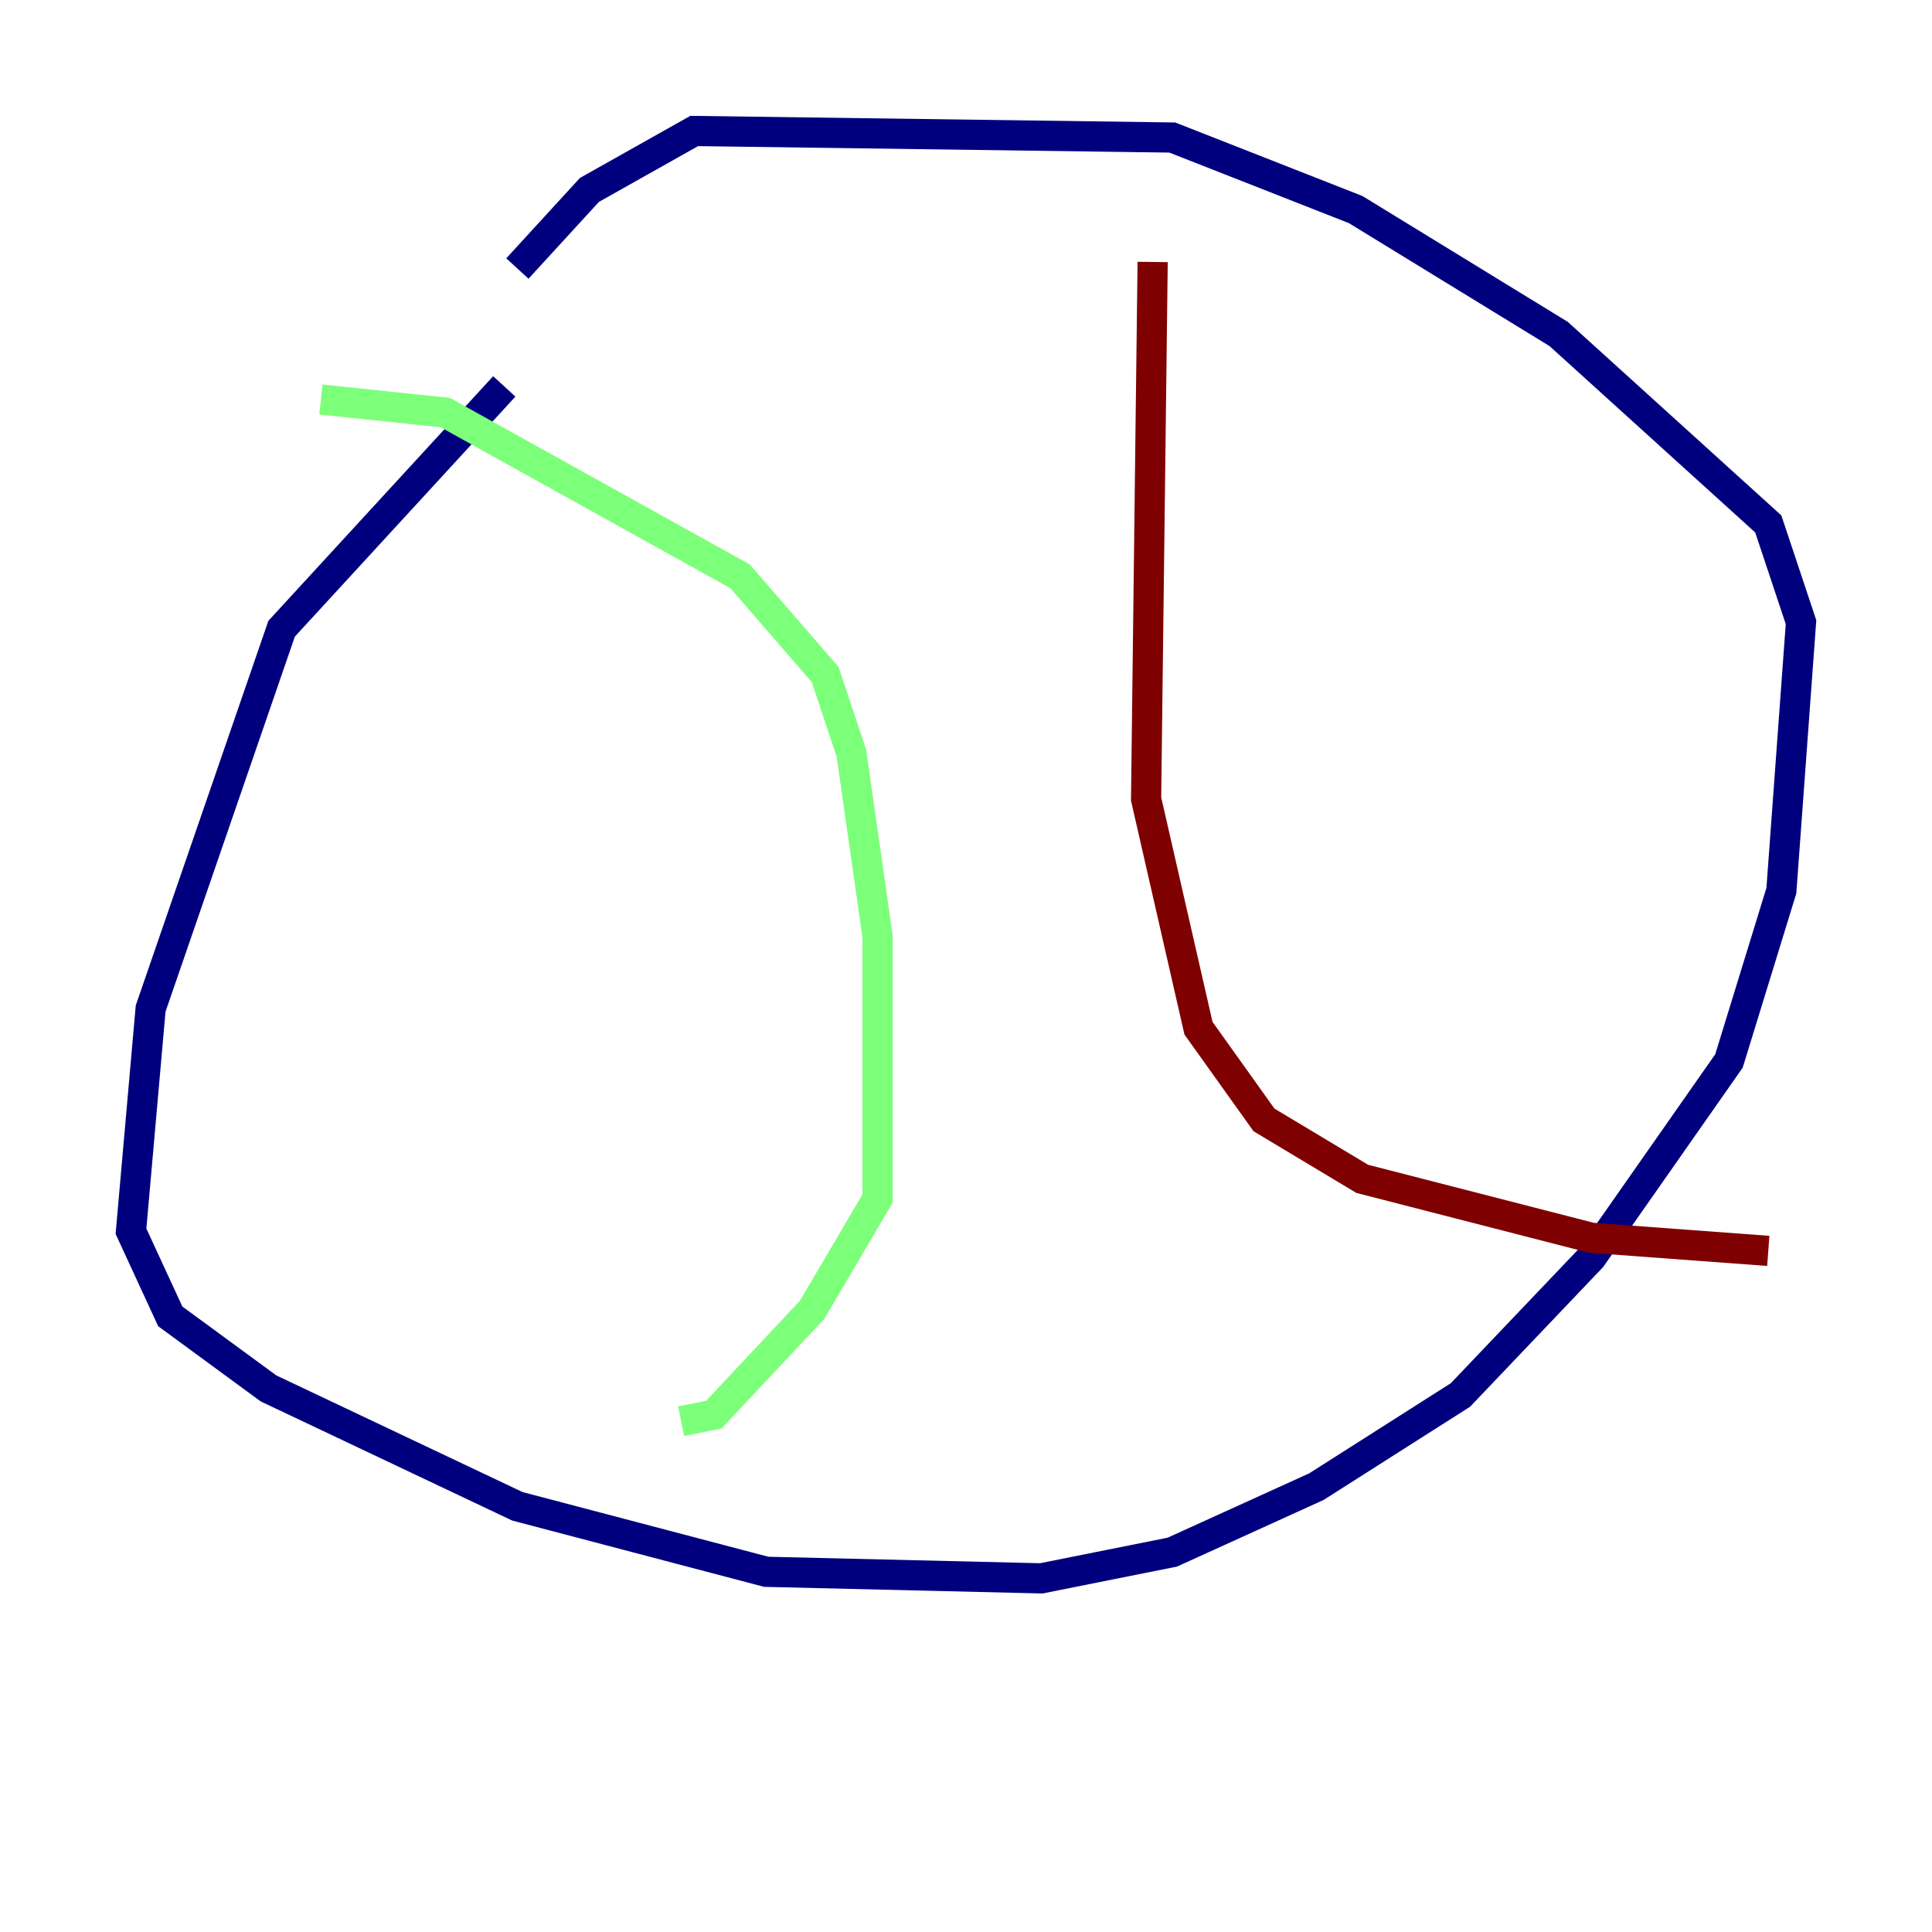 <?xml version="1.0" encoding="utf-8" ?>
<svg baseProfile="tiny" height="128" version="1.2" viewBox="0,0,128,128" width="128" xmlns="http://www.w3.org/2000/svg" xmlns:ev="http://www.w3.org/2001/xml-events" xmlns:xlink="http://www.w3.org/1999/xlink"><defs /><polyline fill="none" points="33.41,25.6 18.658,41.654 9.98,66.82 8.678,81.573 11.281,87.214 17.79,91.986 34.278,99.797 50.766,104.136 68.99,104.57 77.668,102.834 87.214,98.495 96.759,92.42 105.437,83.308 114.549,70.291 118.02,59.01 119.322,41.22 117.153,34.712 103.268,22.129 89.817,13.885 77.668,9.112 45.993,8.678 39.051,12.583 34.278,17.79" stroke="#00007f" stroke-width="2" /><polyline fill="none" points="21.261,26.468 29.505,27.336 49.031,38.183 54.671,44.691 56.407,49.898 58.142,62.047 58.142,79.403 53.803,86.78 47.295,93.722 45.125,94.156" stroke="#7cff79" stroke-width="2" /><polyline fill="none" points="76.366,17.356 75.932,52.936 79.403,68.122 83.742,74.197 90.251,78.102 105.437,82.007 117.153,82.875" stroke="#7f0000" stroke-width="2" /></svg>
